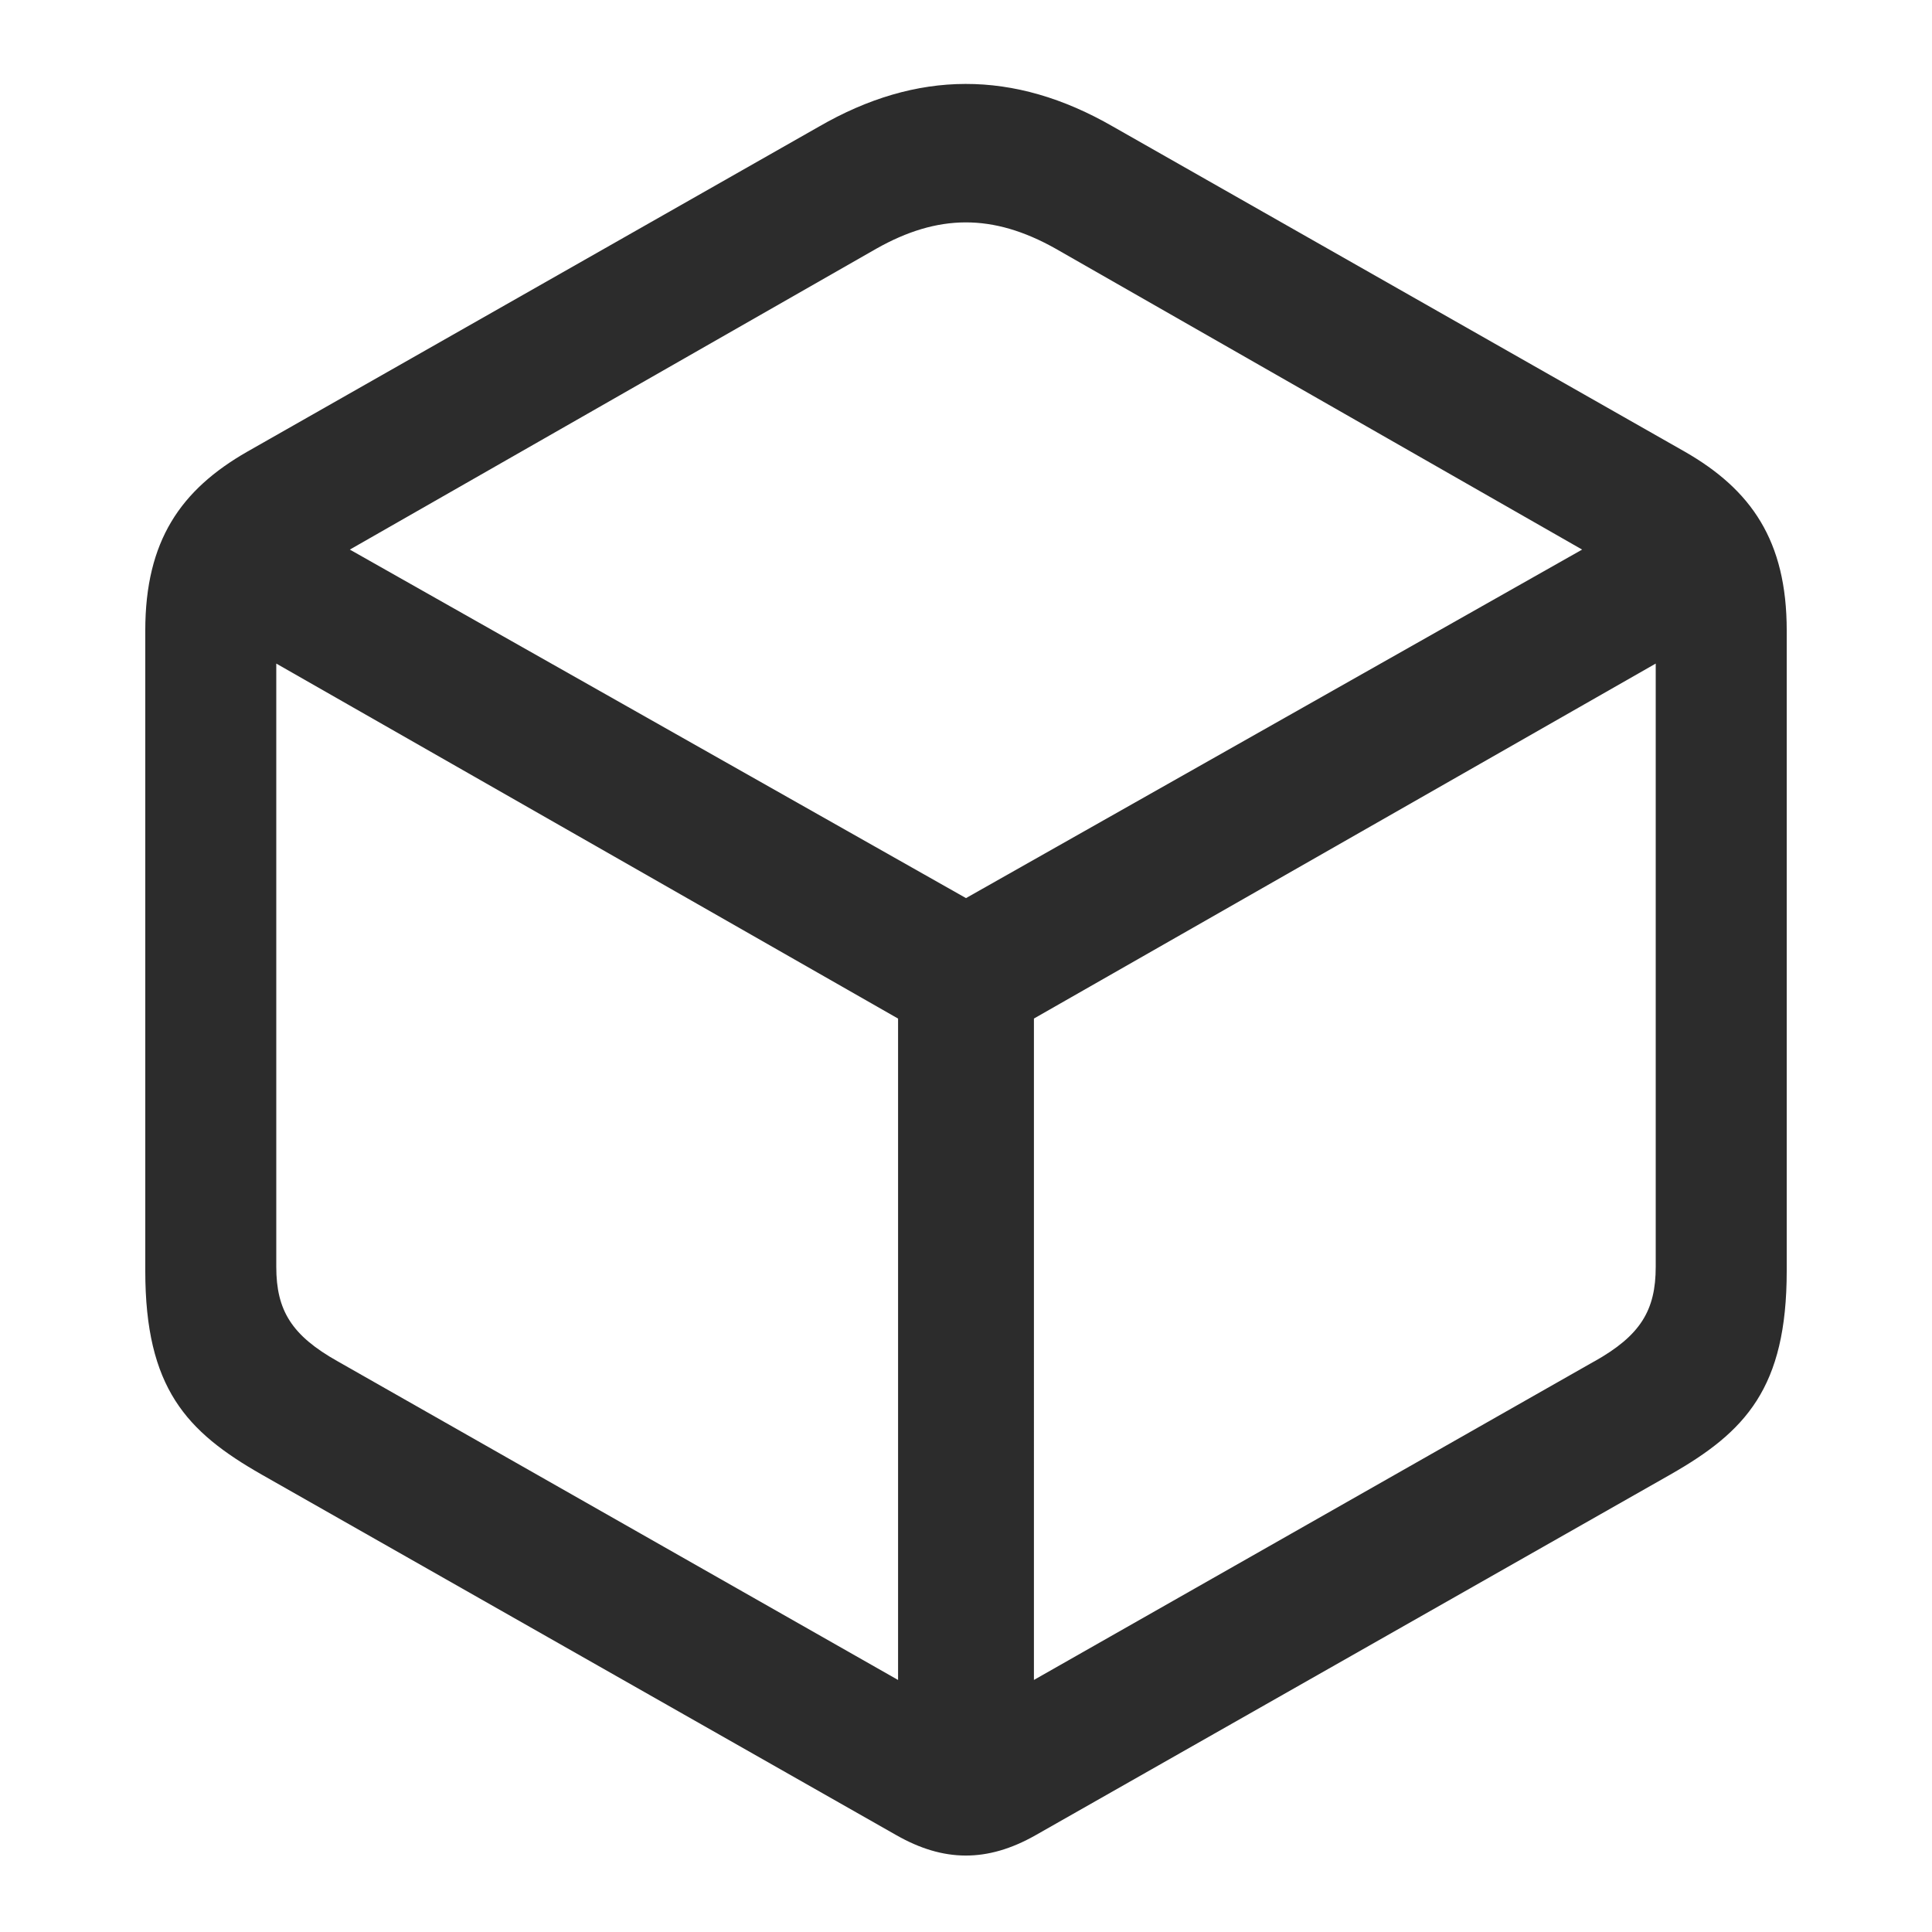 <?xml version="1.0" standalone="no"?><!DOCTYPE svg PUBLIC "-//W3C//DTD SVG 1.1//EN" "http://www.w3.org/Graphics/SVG/1.1/DTD/svg11.dtd"><svg t="1698023182486" class="icon" viewBox="0 0 1024 1024" version="1.1" xmlns="http://www.w3.org/2000/svg" p-id="22889" xmlns:xlink="http://www.w3.org/1999/xlink" width="200" height="200"><path d="M138.715 781.568l336.421 191.141c24.869 14.153 48 14.574 73.728 0l336.421-191.141c39.863-22.711 61.714-45.861 61.714-107.995V334.135c0-47.561-18.853-74.569-53.998-94.72l-302.994-172.27c-52.718-30.427-104.155-29.989-156.014 0l-302.994 172.288c-35.145 20.133-53.998 47.141-53.998 94.72v339.419c0 62.135 21.851 85.285 61.714 107.995zM512 476.014L185.417 291.291l279.003-159.451c32.585-18.414 61.714-18.834 95.159 0l278.985 159.451zM179.017 721.554c-24.448-13.714-32.585-27.008-32.585-50.139V351.707l329.563 188.16v350.555z m665.984 0l-296.997 168.85V539.849l329.563-188.142V671.451c0 23.131-8.137 36.425-32.567 50.139z" p-id="22890" fill="#2c2c2c"></path></svg>